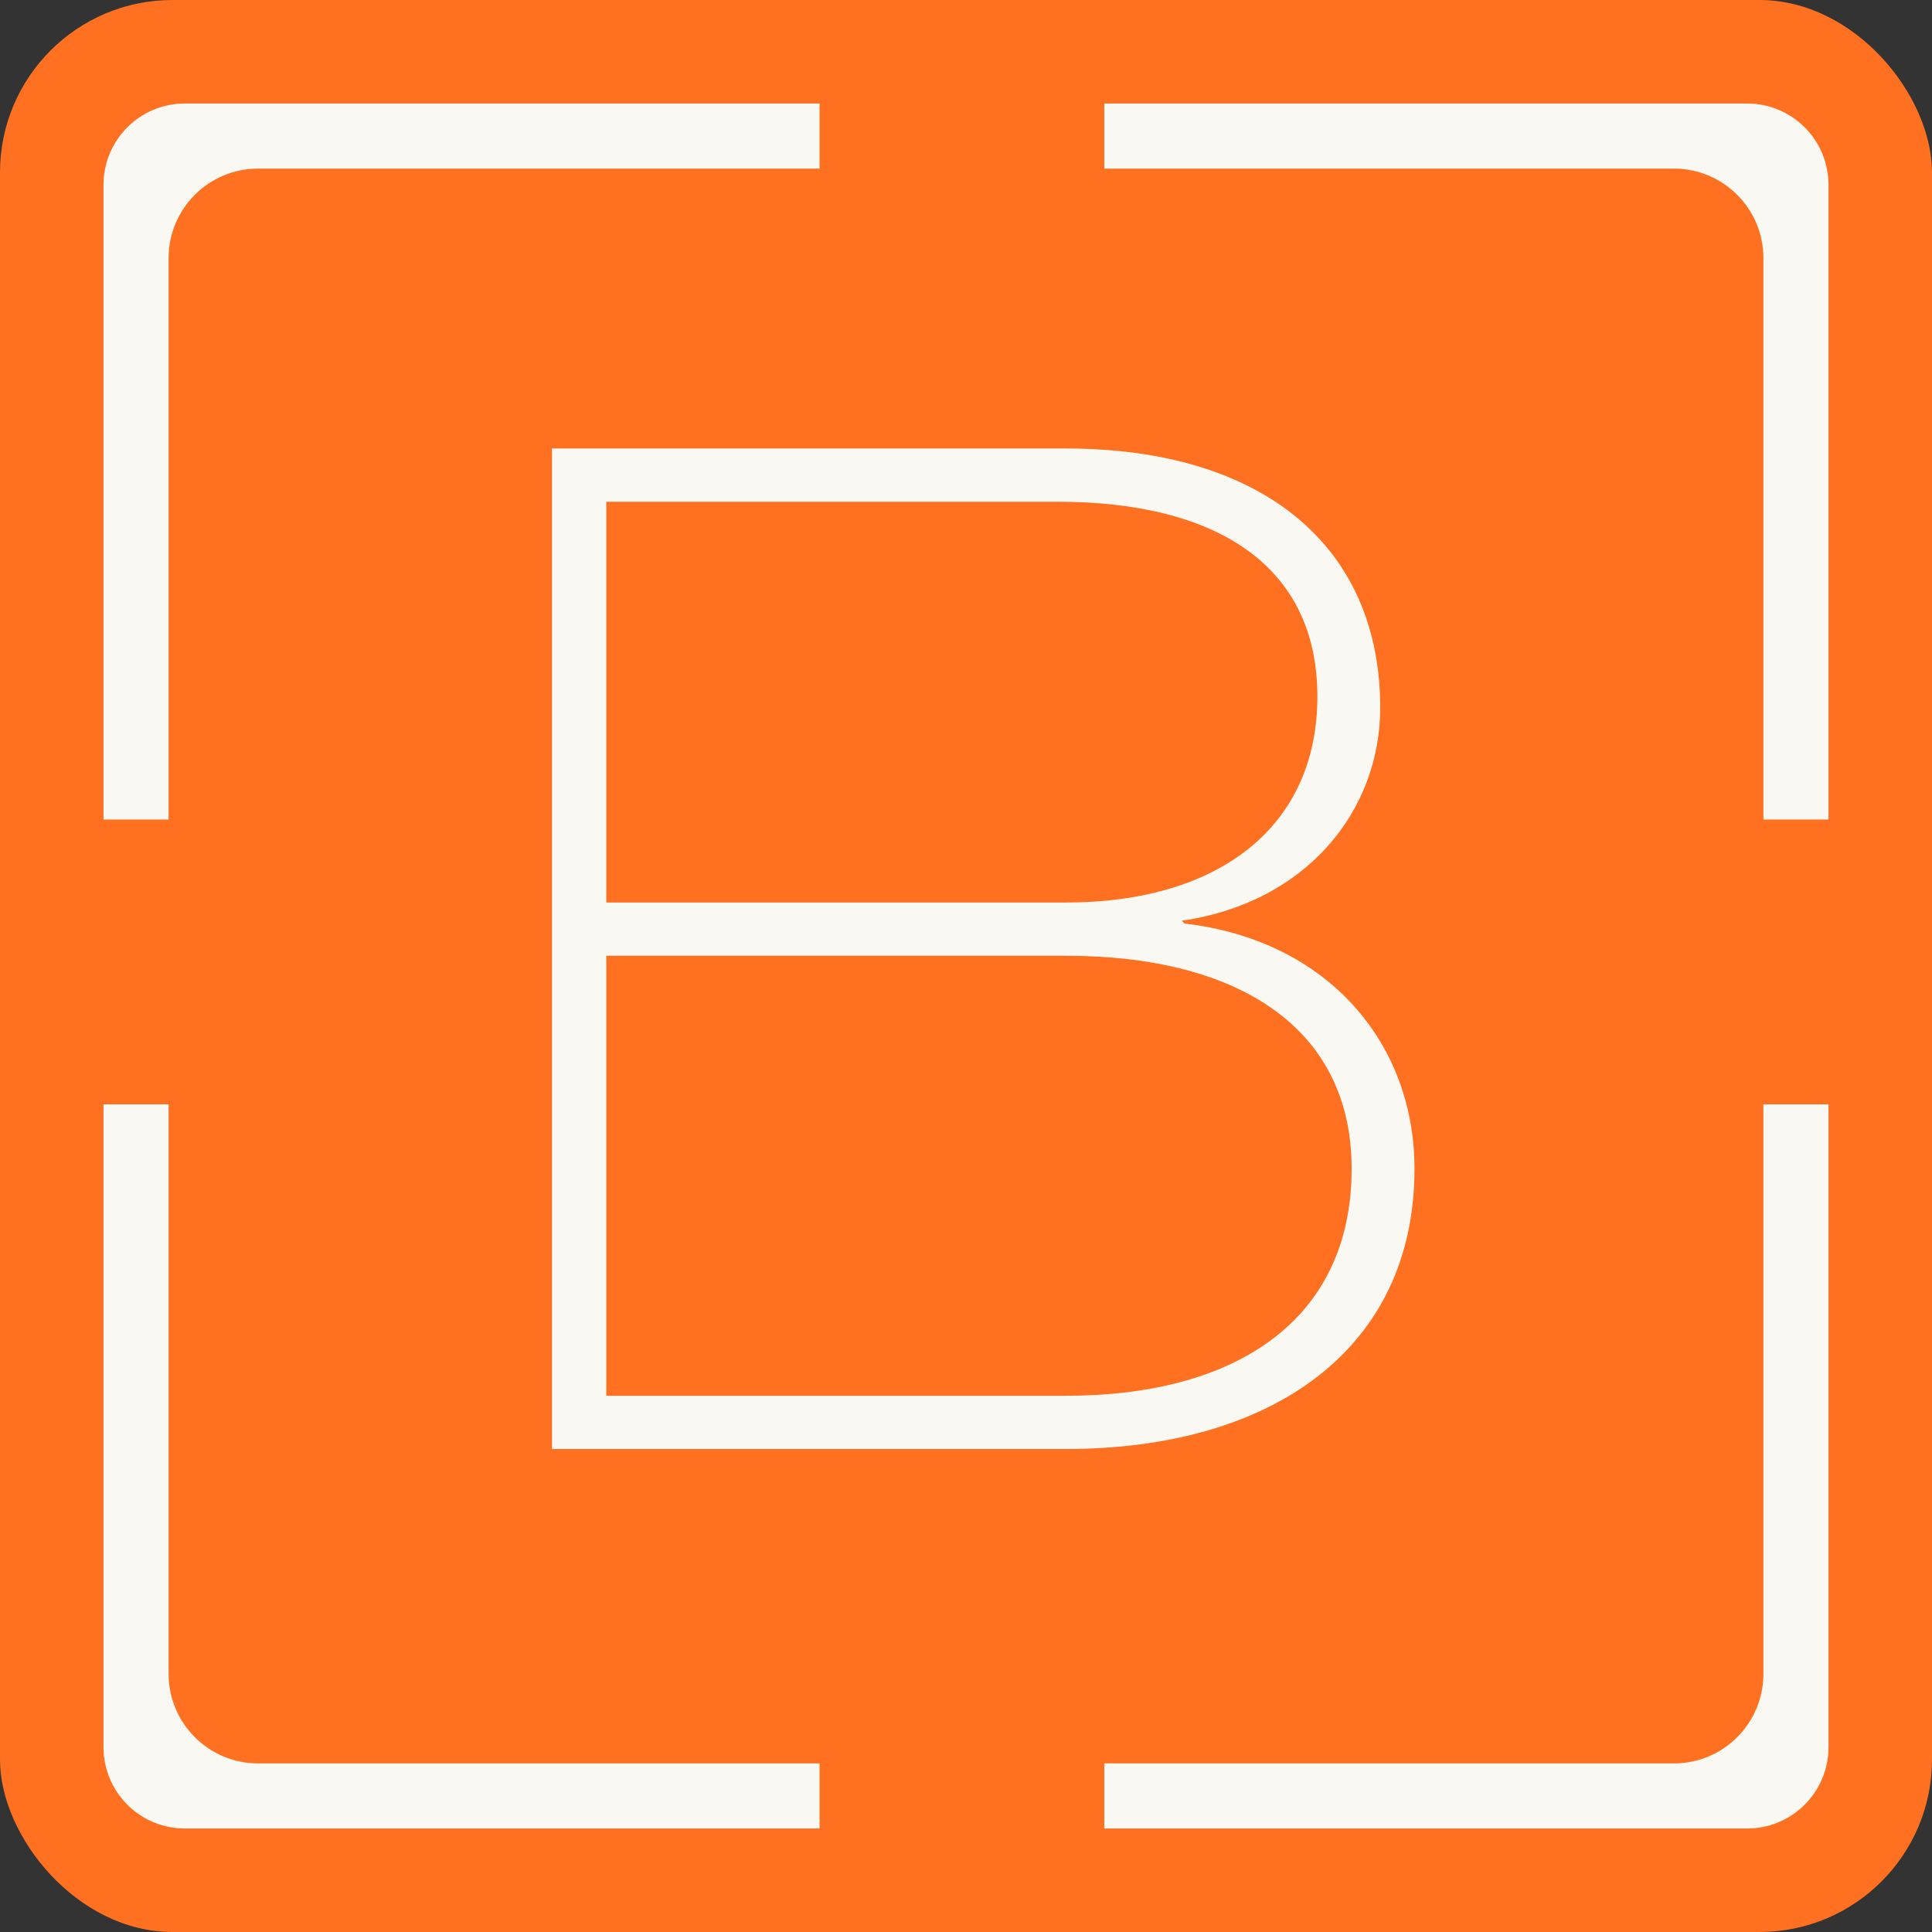 <svg width="56" height="56" viewBox="0 0 56 56" fill="none" xmlns="http://www.w3.org/2000/svg">
<rect x="0" y="0" width="56" height="56" fill="#333333" stroke="none"/>
<rect width="56" height="56" rx="5" fill="#FF7120"/>
<path fill-rule="evenodd" clip-rule="evenodd" d="M23.755 3H7.481H5.358C4.056 3 3 4.056 3 5.358V7.481V23.755H4.887V7.481C4.887 6.048 6.048 4.887 7.481 4.887H23.755V3ZM32.009 4.887V3H48.519H50.642C51.944 3 53 4.056 53 5.358V7.481V23.755H51.113V7.481C51.113 6.048 49.952 4.887 48.519 4.887H32.009ZM32.009 51.113H48.519C49.952 51.113 51.113 49.952 51.113 48.519V32.009H53V48.519V50.642C53 51.944 51.944 53 50.642 53H48.519H32.009V51.113ZM4.887 32.009V48.519C4.887 49.952 6.048 51.113 7.481 51.113H23.755V53H7.481H5.358C4.056 53 3 51.944 3 50.642V48.519V32.009H4.887Z" fill="#FAF8F2"/>
<path d="M16 13H30.898C36.611 13 40.006 15.843 40.006 20.514C40.006 23.479 37.895 26.16 34.252 26.688L34.334 26.769C38.516 27.256 41 30.262 41 33.877C41 39.116 36.86 42 30.898 42H16V13ZM17.574 26.16H30.898C35.328 26.16 38.185 23.966 38.185 20.189C38.185 16.412 35.287 14.543 30.65 14.543H17.574V26.16ZM17.574 40.457H30.898C35.825 40.457 39.178 38.263 39.178 33.877C39.178 29.774 35.866 27.703 30.898 27.703H17.574V40.457Z" fill="#FAF8F2"/>
</svg>
